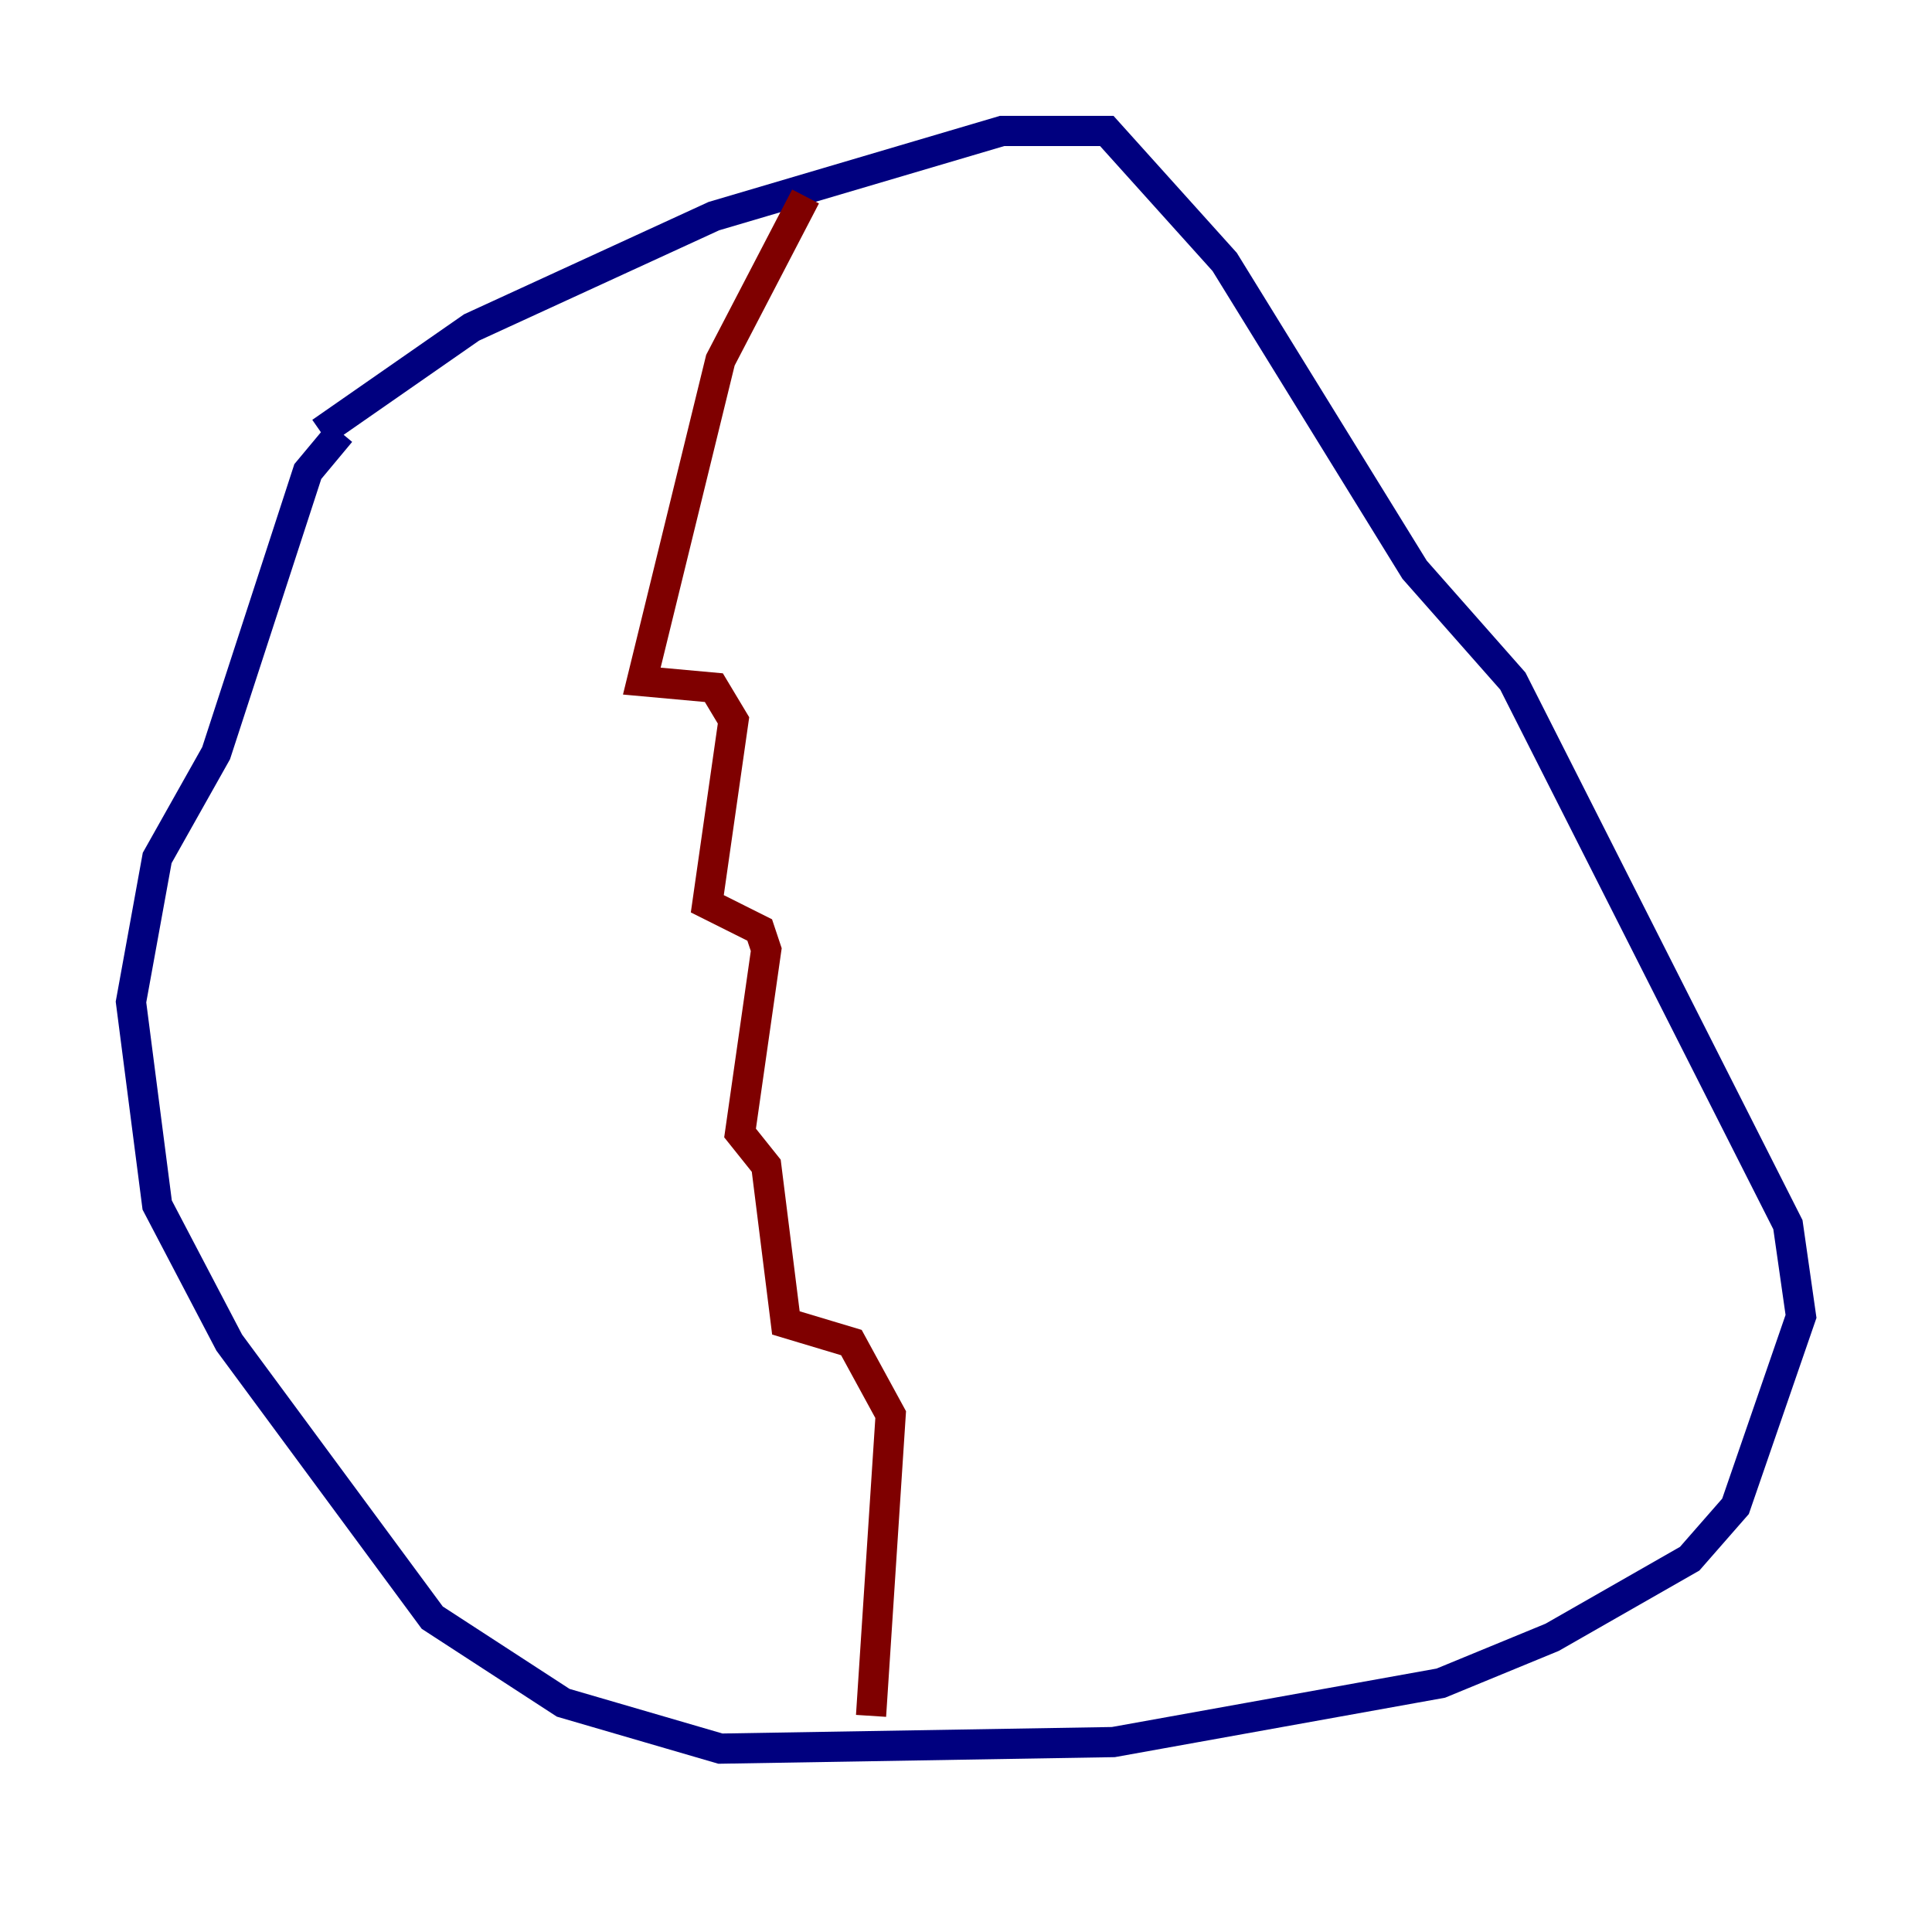<?xml version="1.0" encoding="utf-8" ?>
<svg baseProfile="tiny" height="128" version="1.2" viewBox="0,0,128,128" width="128" xmlns="http://www.w3.org/2000/svg" xmlns:ev="http://www.w3.org/2001/xml-events" xmlns:xlink="http://www.w3.org/1999/xlink"><defs /><polyline fill="none" points="22.563,28.637 20.393,31.241 14.319,49.898 10.414,56.841 8.678,66.386 10.414,79.837 15.186,88.949 28.637,107.173 37.315,112.814 47.729,115.851 73.763,115.417 95.458,111.512 102.834,108.475 111.946,103.268 114.983,99.797 119.322,87.214 118.454,81.139 100.231,45.125 93.722,37.749 81.139,17.356 73.329,8.678 66.386,8.678 47.295,14.319 31.241,21.695 21.261,28.637" stroke="#00007f" stroke-width="2" /><polyline fill="none" points="53.37,13.017 47.729,23.864 42.522,45.125 47.295,45.559 48.597,47.729 46.861,59.878 50.332,61.614 50.766,62.915 49.031,75.064 50.766,77.234 52.068,87.647 56.407,88.949 59.01,93.722 57.709,113.681" stroke="#7f0000" stroke-width="2" /></svg>